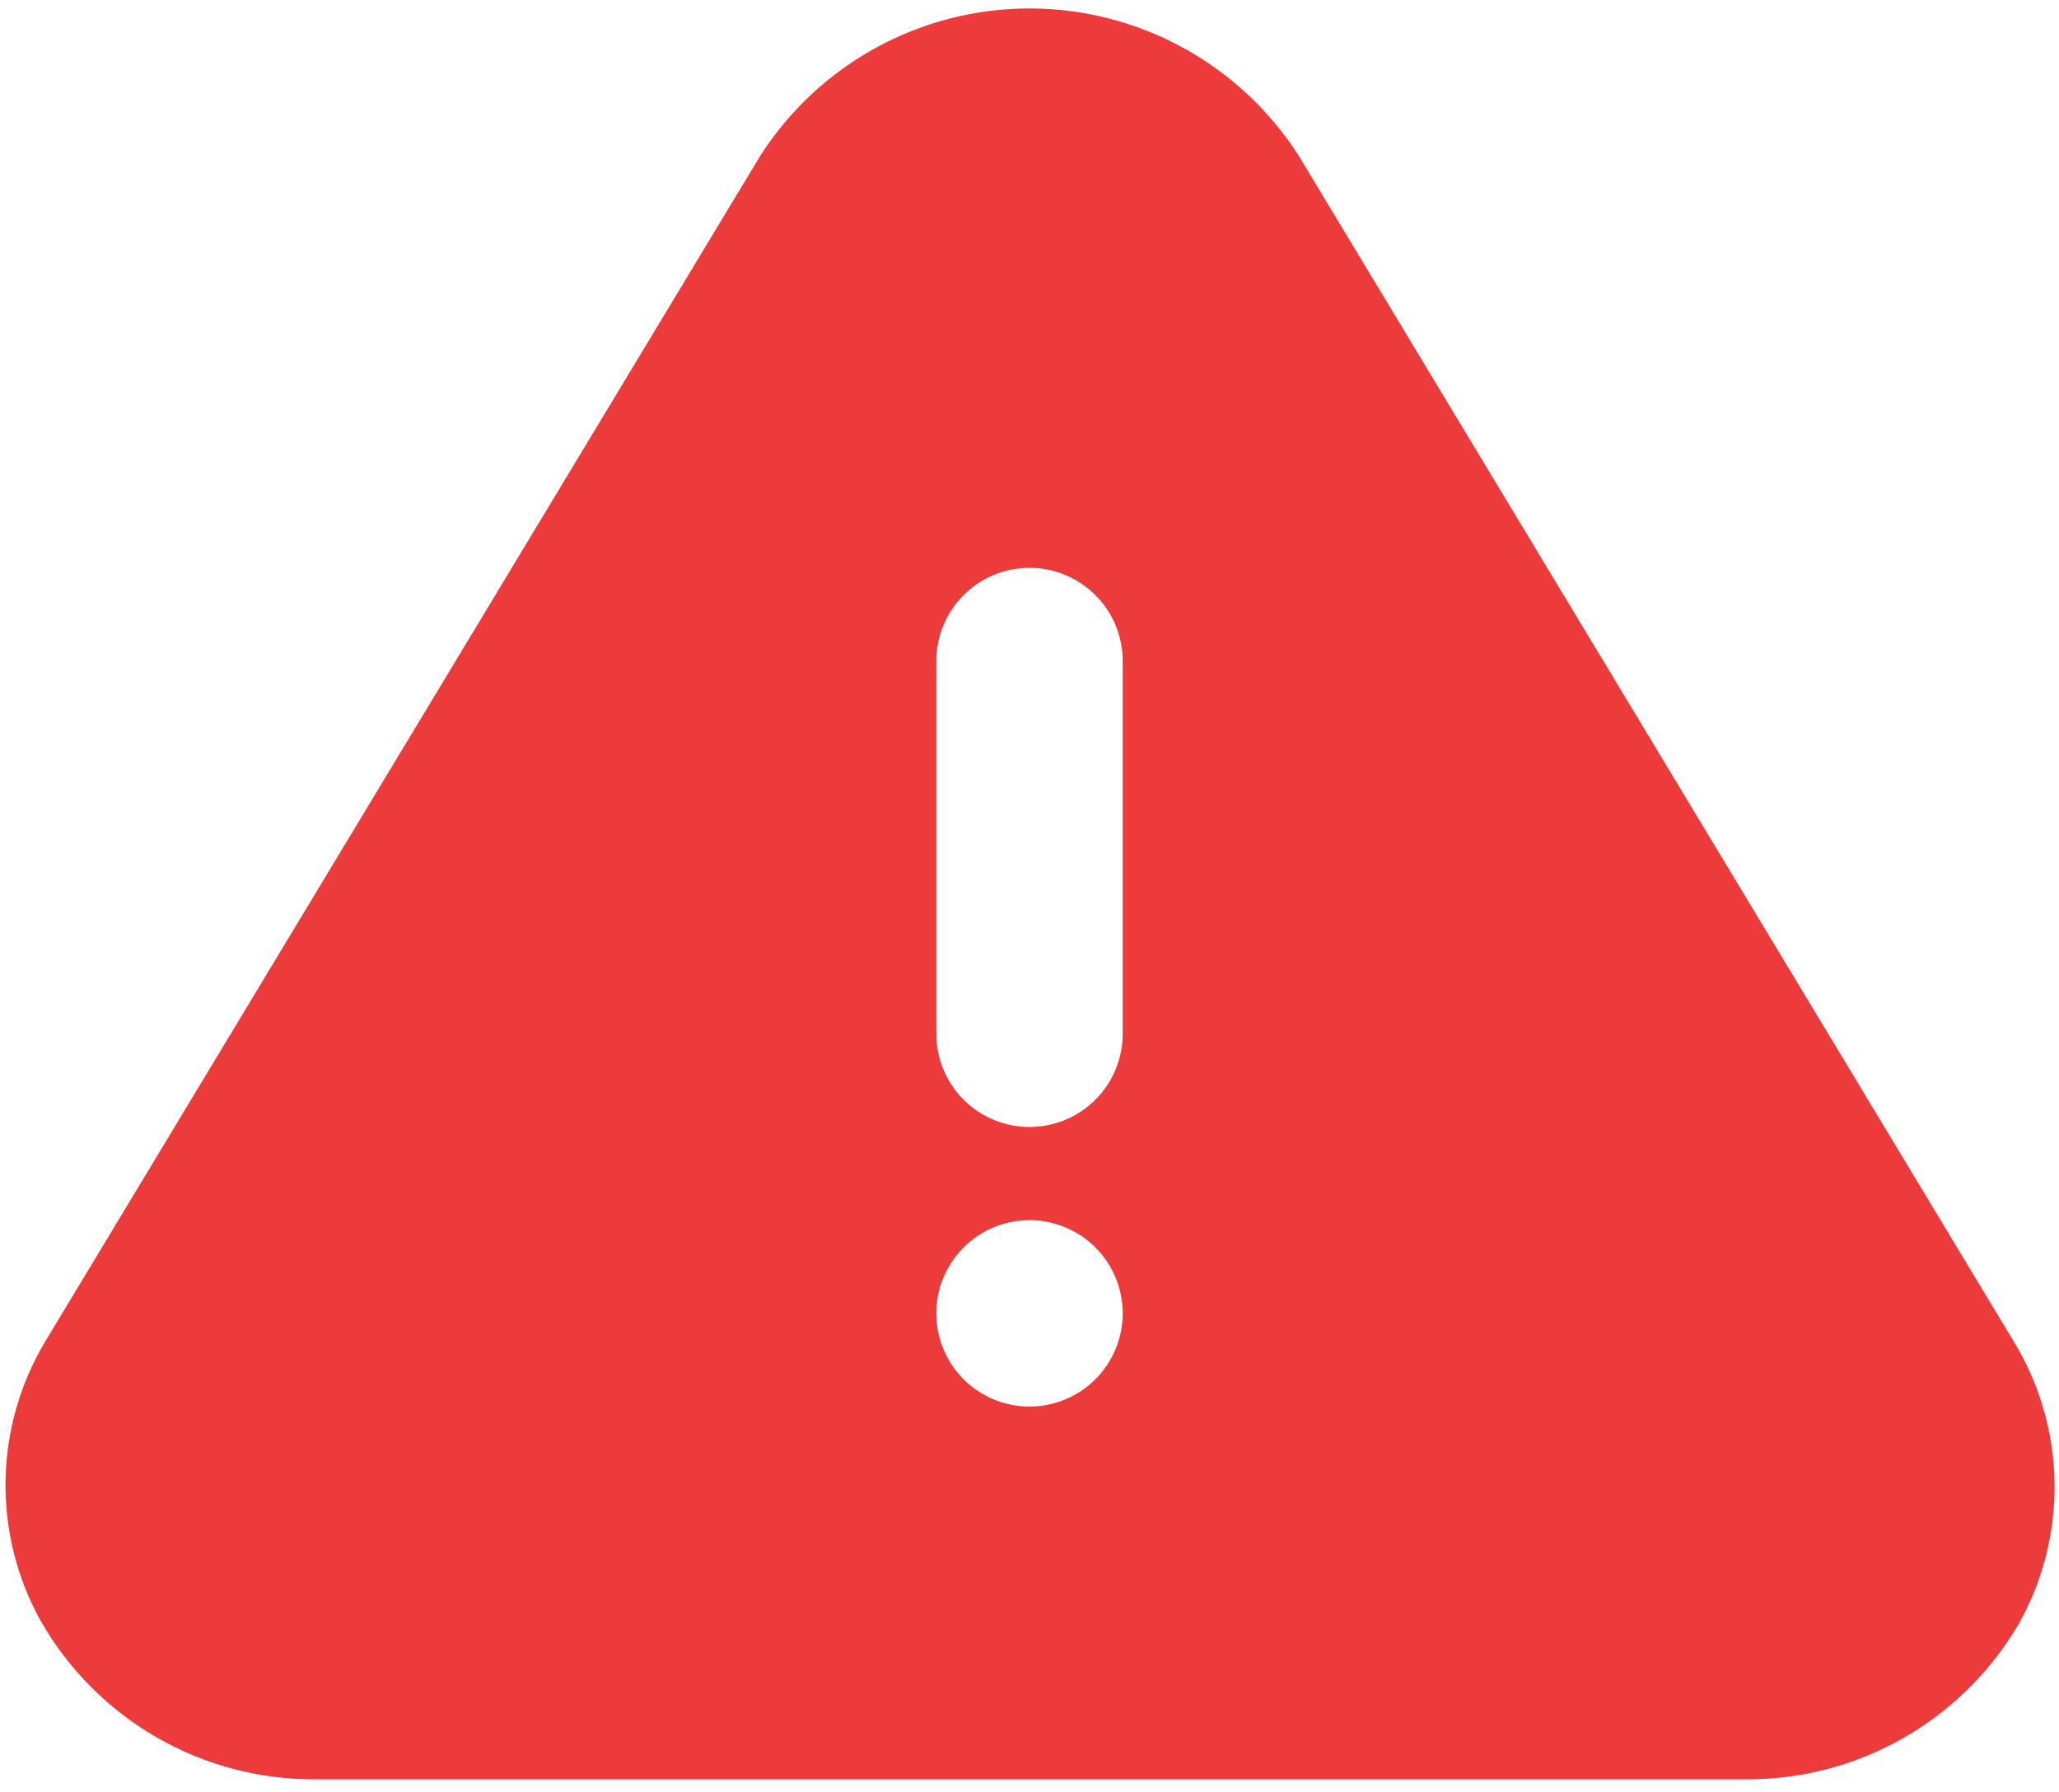 <svg width="139" height="121" viewBox="0 0 139 121" fill="none" xmlns="http://www.w3.org/2000/svg">
<path d="M135.94 90.557L87.683 10.527C85.732 7.475 83.044 4.963 79.866 3.222C76.688 1.482 73.123 0.57 69.5 0.57C65.877 0.57 62.313 1.482 59.135 3.222C55.957 4.963 53.269 7.475 51.318 10.527L3.06 90.557C1.356 93.399 0.429 96.639 0.374 99.953C0.319 103.266 1.137 106.536 2.746 109.432C4.606 112.693 7.299 115.402 10.549 117.281C13.799 119.16 17.489 120.143 21.243 120.128H117.758C121.487 120.168 125.161 119.223 128.409 117.39C131.656 115.556 134.363 112.898 136.255 109.684C137.911 106.757 138.756 103.441 138.7 100.078C138.645 96.715 137.692 93.428 135.94 90.557ZM69.5 94.962C68.256 94.962 67.04 94.593 66.005 93.901C64.97 93.21 64.164 92.227 63.688 91.078C63.212 89.928 63.087 88.663 63.33 87.442C63.572 86.222 64.172 85.101 65.052 84.221C65.931 83.341 67.052 82.742 68.273 82.499C69.493 82.256 70.758 82.381 71.908 82.857C73.058 83.333 74.04 84.14 74.732 85.174C75.423 86.209 75.792 87.425 75.792 88.67C75.792 90.339 75.129 91.939 73.949 93.119C72.769 94.299 71.169 94.962 69.5 94.962ZM75.792 69.795C75.792 71.464 75.129 73.064 73.949 74.244C72.769 75.424 71.169 76.087 69.5 76.087C67.832 76.087 66.231 75.424 65.052 74.244C63.872 73.064 63.209 71.464 63.209 69.795V44.628C63.209 42.96 63.872 41.359 65.052 40.179C66.231 38.999 67.832 38.337 69.5 38.337C71.169 38.337 72.769 38.999 73.949 40.179C75.129 41.359 75.792 42.96 75.792 44.628V69.795Z" fill="#ED3B3B"/>
</svg>
